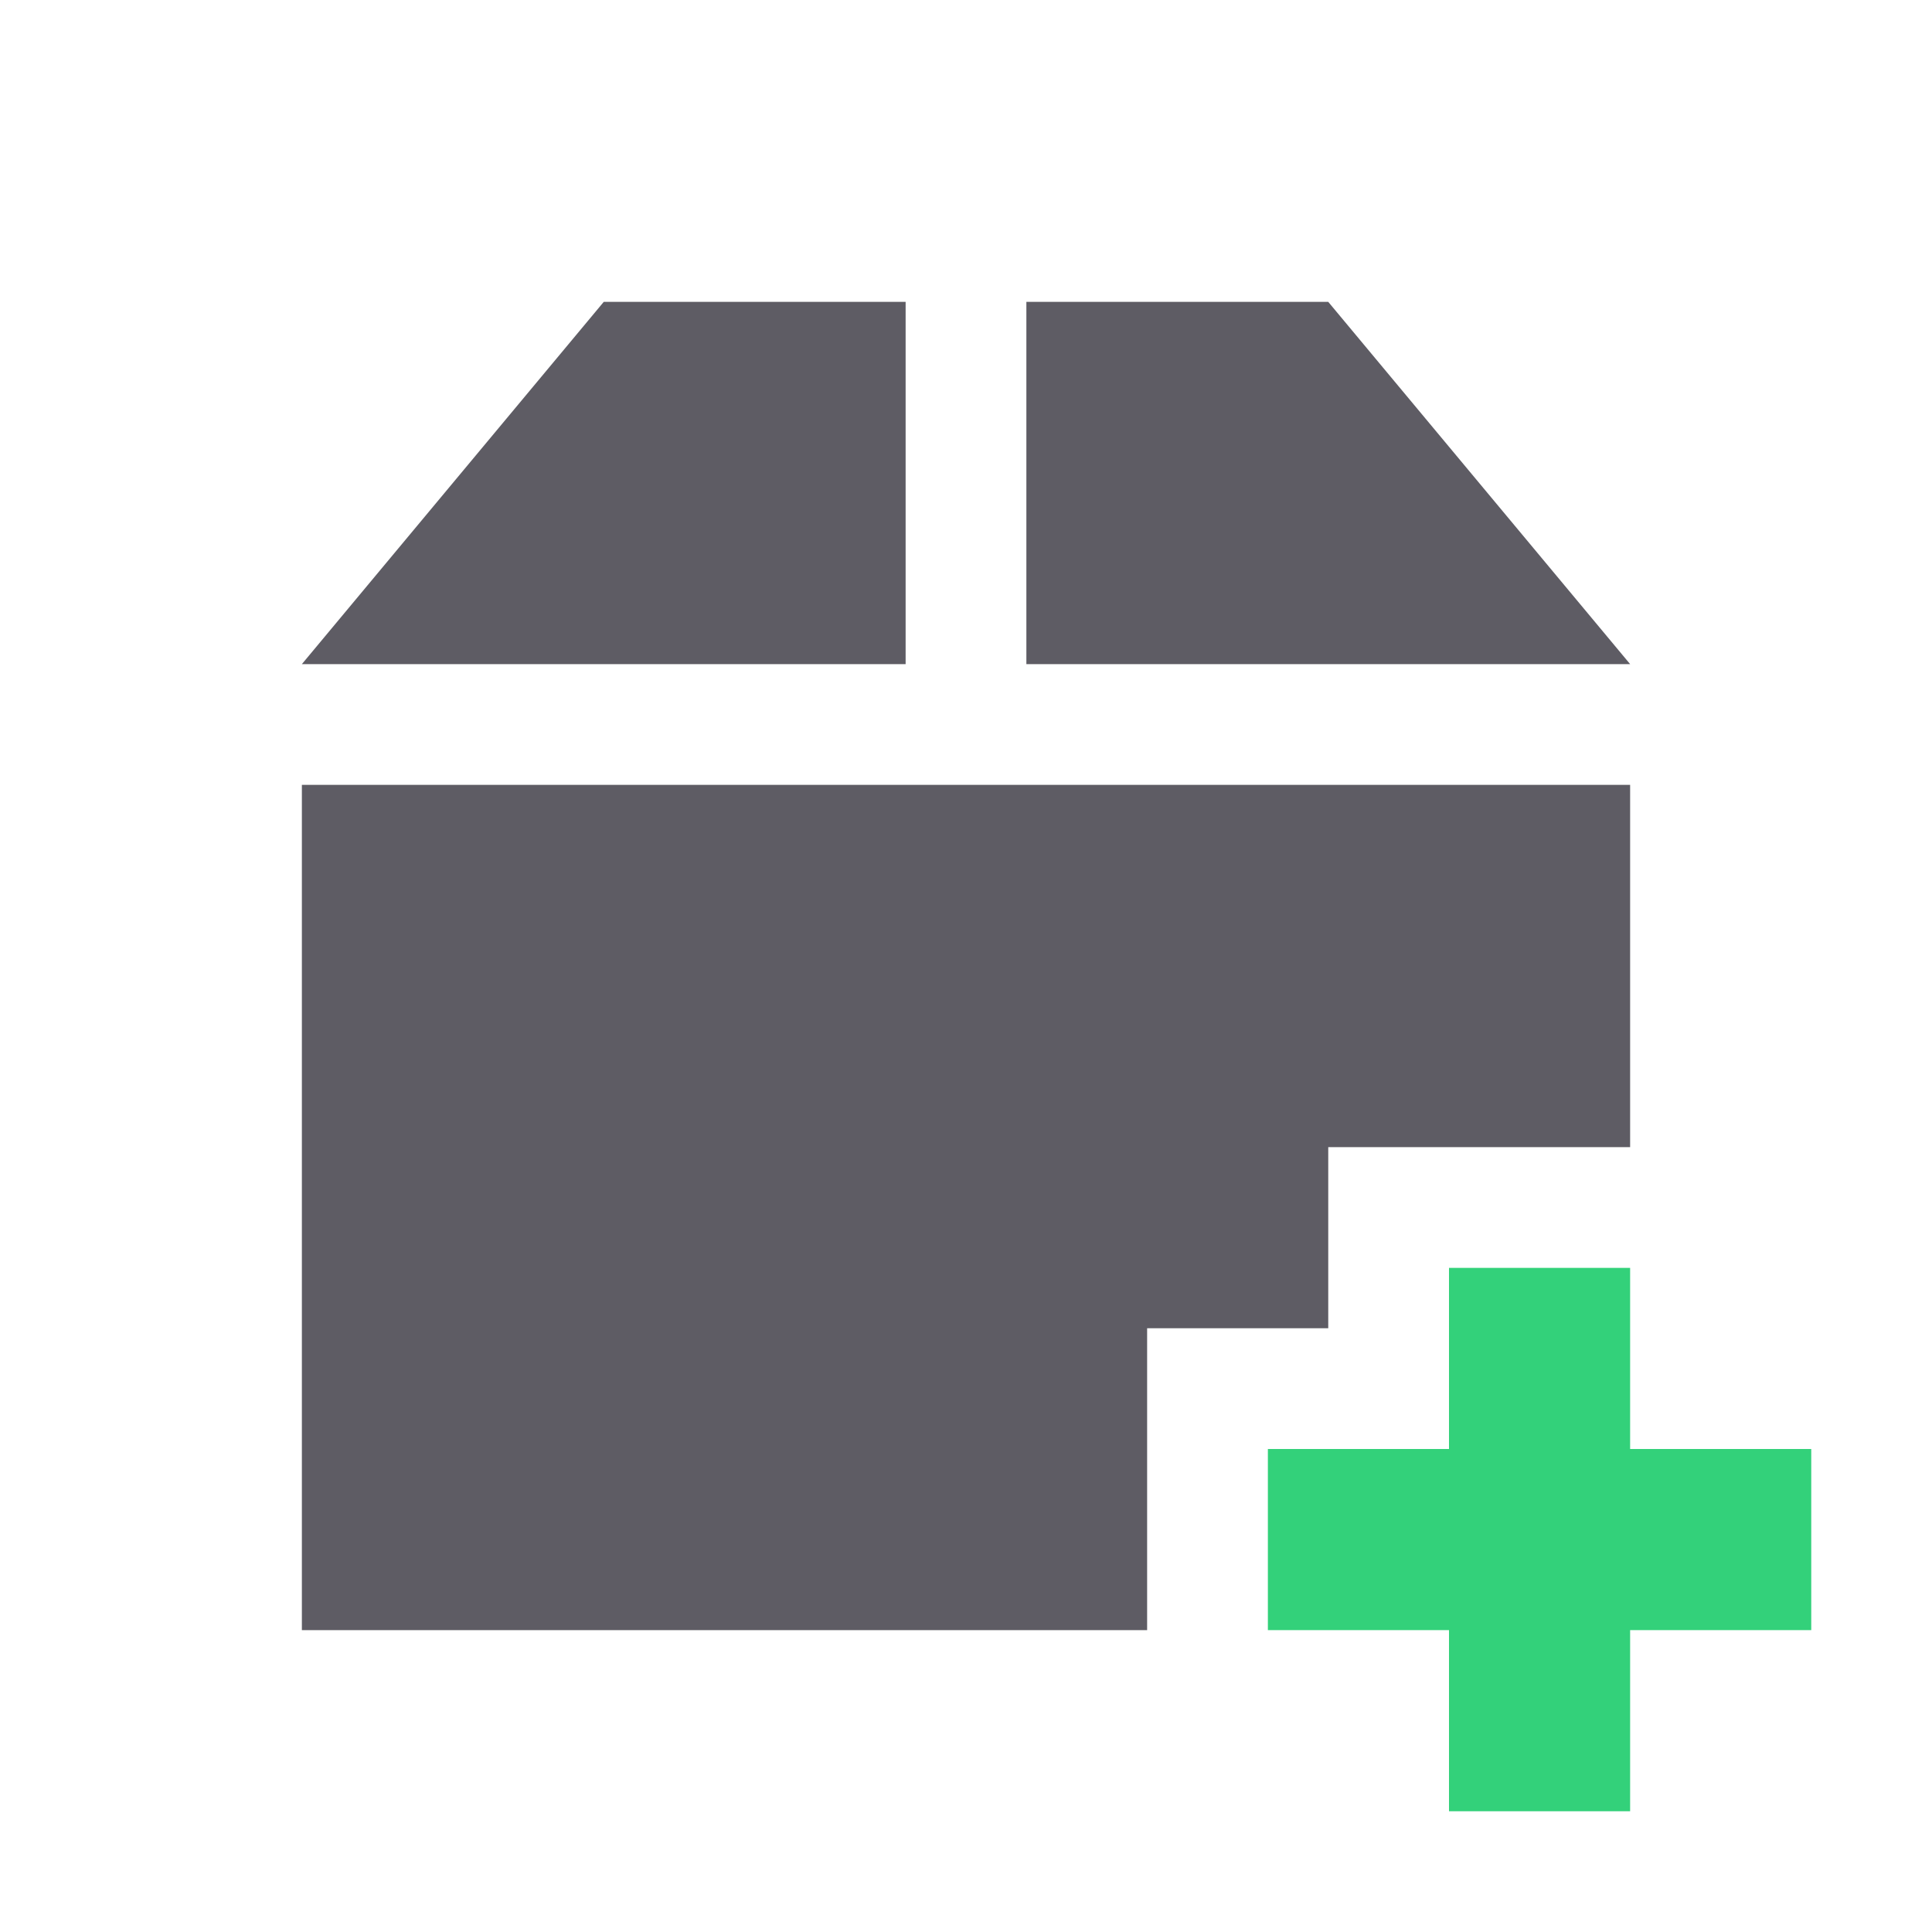 <svg viewBox="0 0 32 32" xmlns="http://www.w3.org/2000/svg">
 <path d="m10 5-5 6h10v-6zm7 0v6h10l-5-6zm-12 8v14h14v-5h3v-3h5v-6z" fill="#5e5c64"/>
 <path d="m24 21v3h-3v3h3v3h3v-3h3v-3h-3v-3z" fill="#33d17a"/>
</svg>
